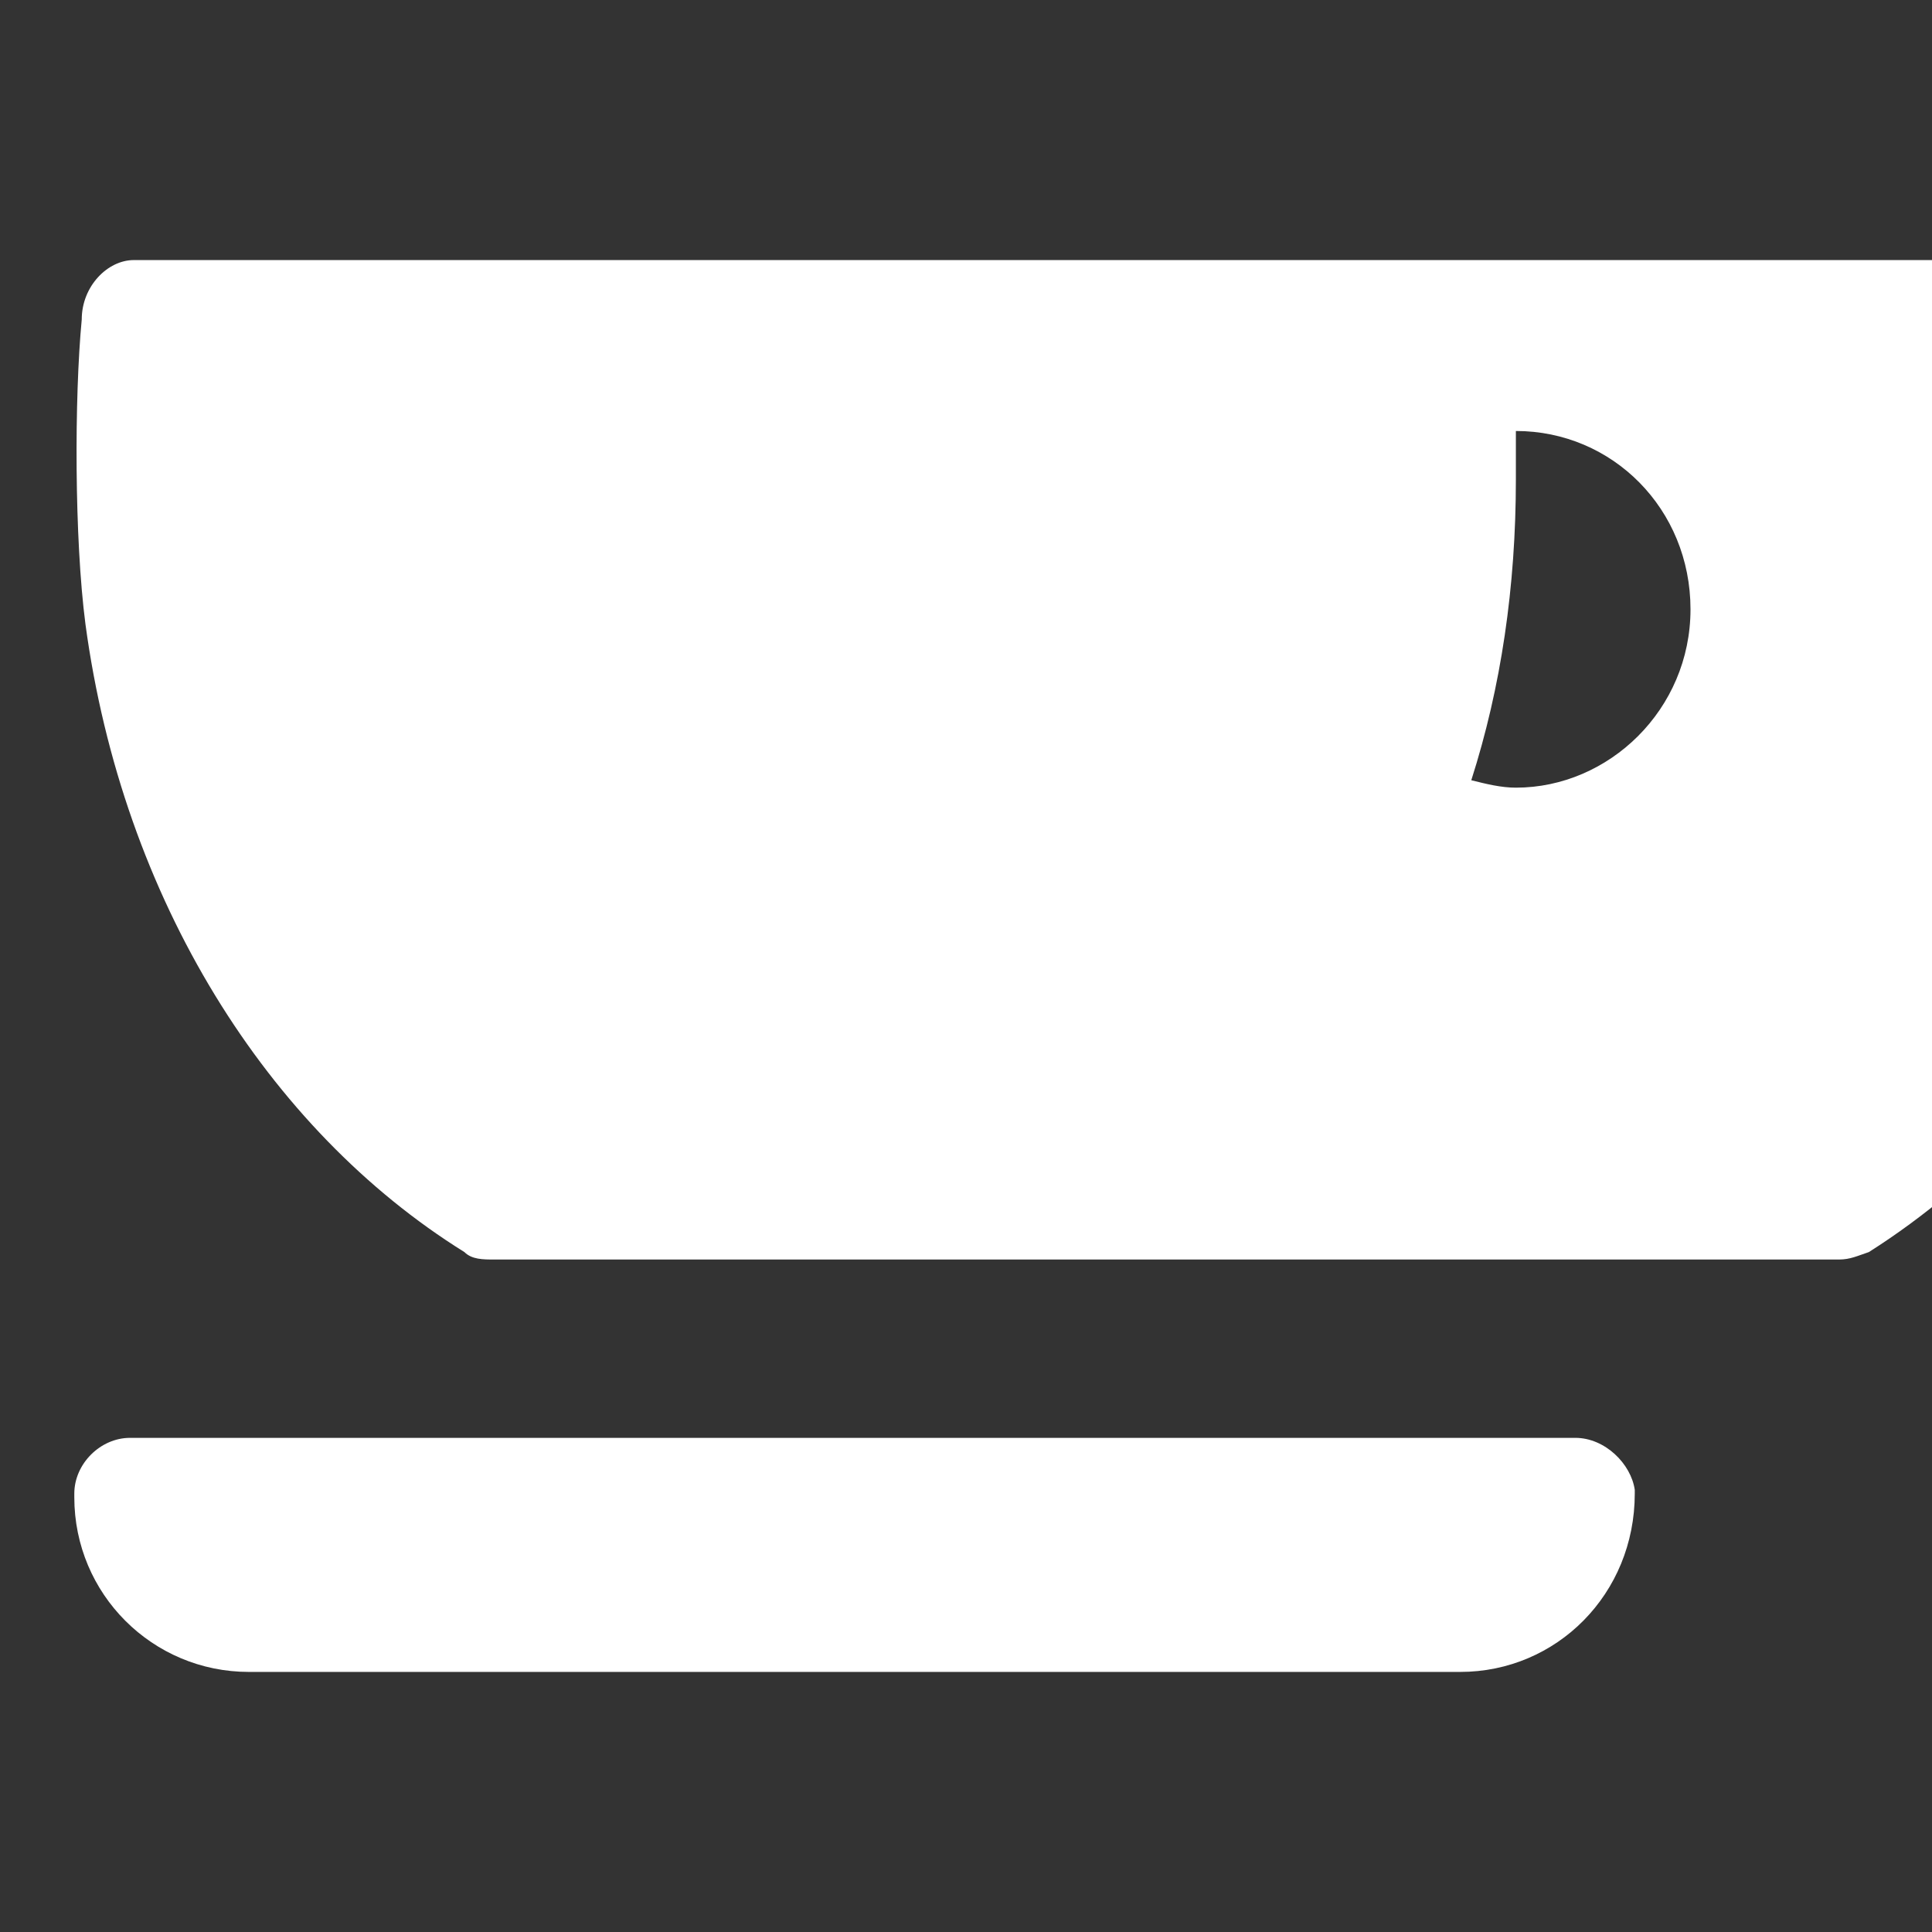 <?xml version="1.0"?><svg xmlns="http://www.w3.org/2000/svg" width="52" height="52" viewBox="0 0 52 52"><rect x="0" y="0" width="52" height="52" fill="#333333" stroke="none"/><g fill="#fff"><path d="m42.4 38.7h-38.9c-0.8 0-1.5 0.7-1.5 1.5v0.1c0 2.6 2.1 4.7 4.7 4.7h32.6c2.6 0 4.7-2.1 4.7-4.8v-0.1c-0.1-0.7-0.8-1.4-1.6-1.4z m-1.6-31.7h-37.2c-0.7 0-1.4 0.7-1.4 1.6-0.2 2.1-0.2 5.9 0.1 8.2 1 7.4 4.9 13.6 10.2 16.9 0.2 0.2 0.5 0.2 0.8 0.2h36.2c0.3 0 0.5-0.1 0.8-0.2 3-1.9 5.7-4.8 7.4-8.2 0.9 0.3 1.9 0.5 3 0.5 5.1 0 9.3-4.3 9.3-9.5s-4.1-9.5-9.2-9.5z m0 14.2c-0.4 0-0.8-0.1-1.2-0.2 0.8-2.5 1.2-5.2 1.2-8.1v-1.3c2.6 0 4.7 2.1 4.7 4.8s-2.2 4.8-4.7 4.8z"></path></g></svg>